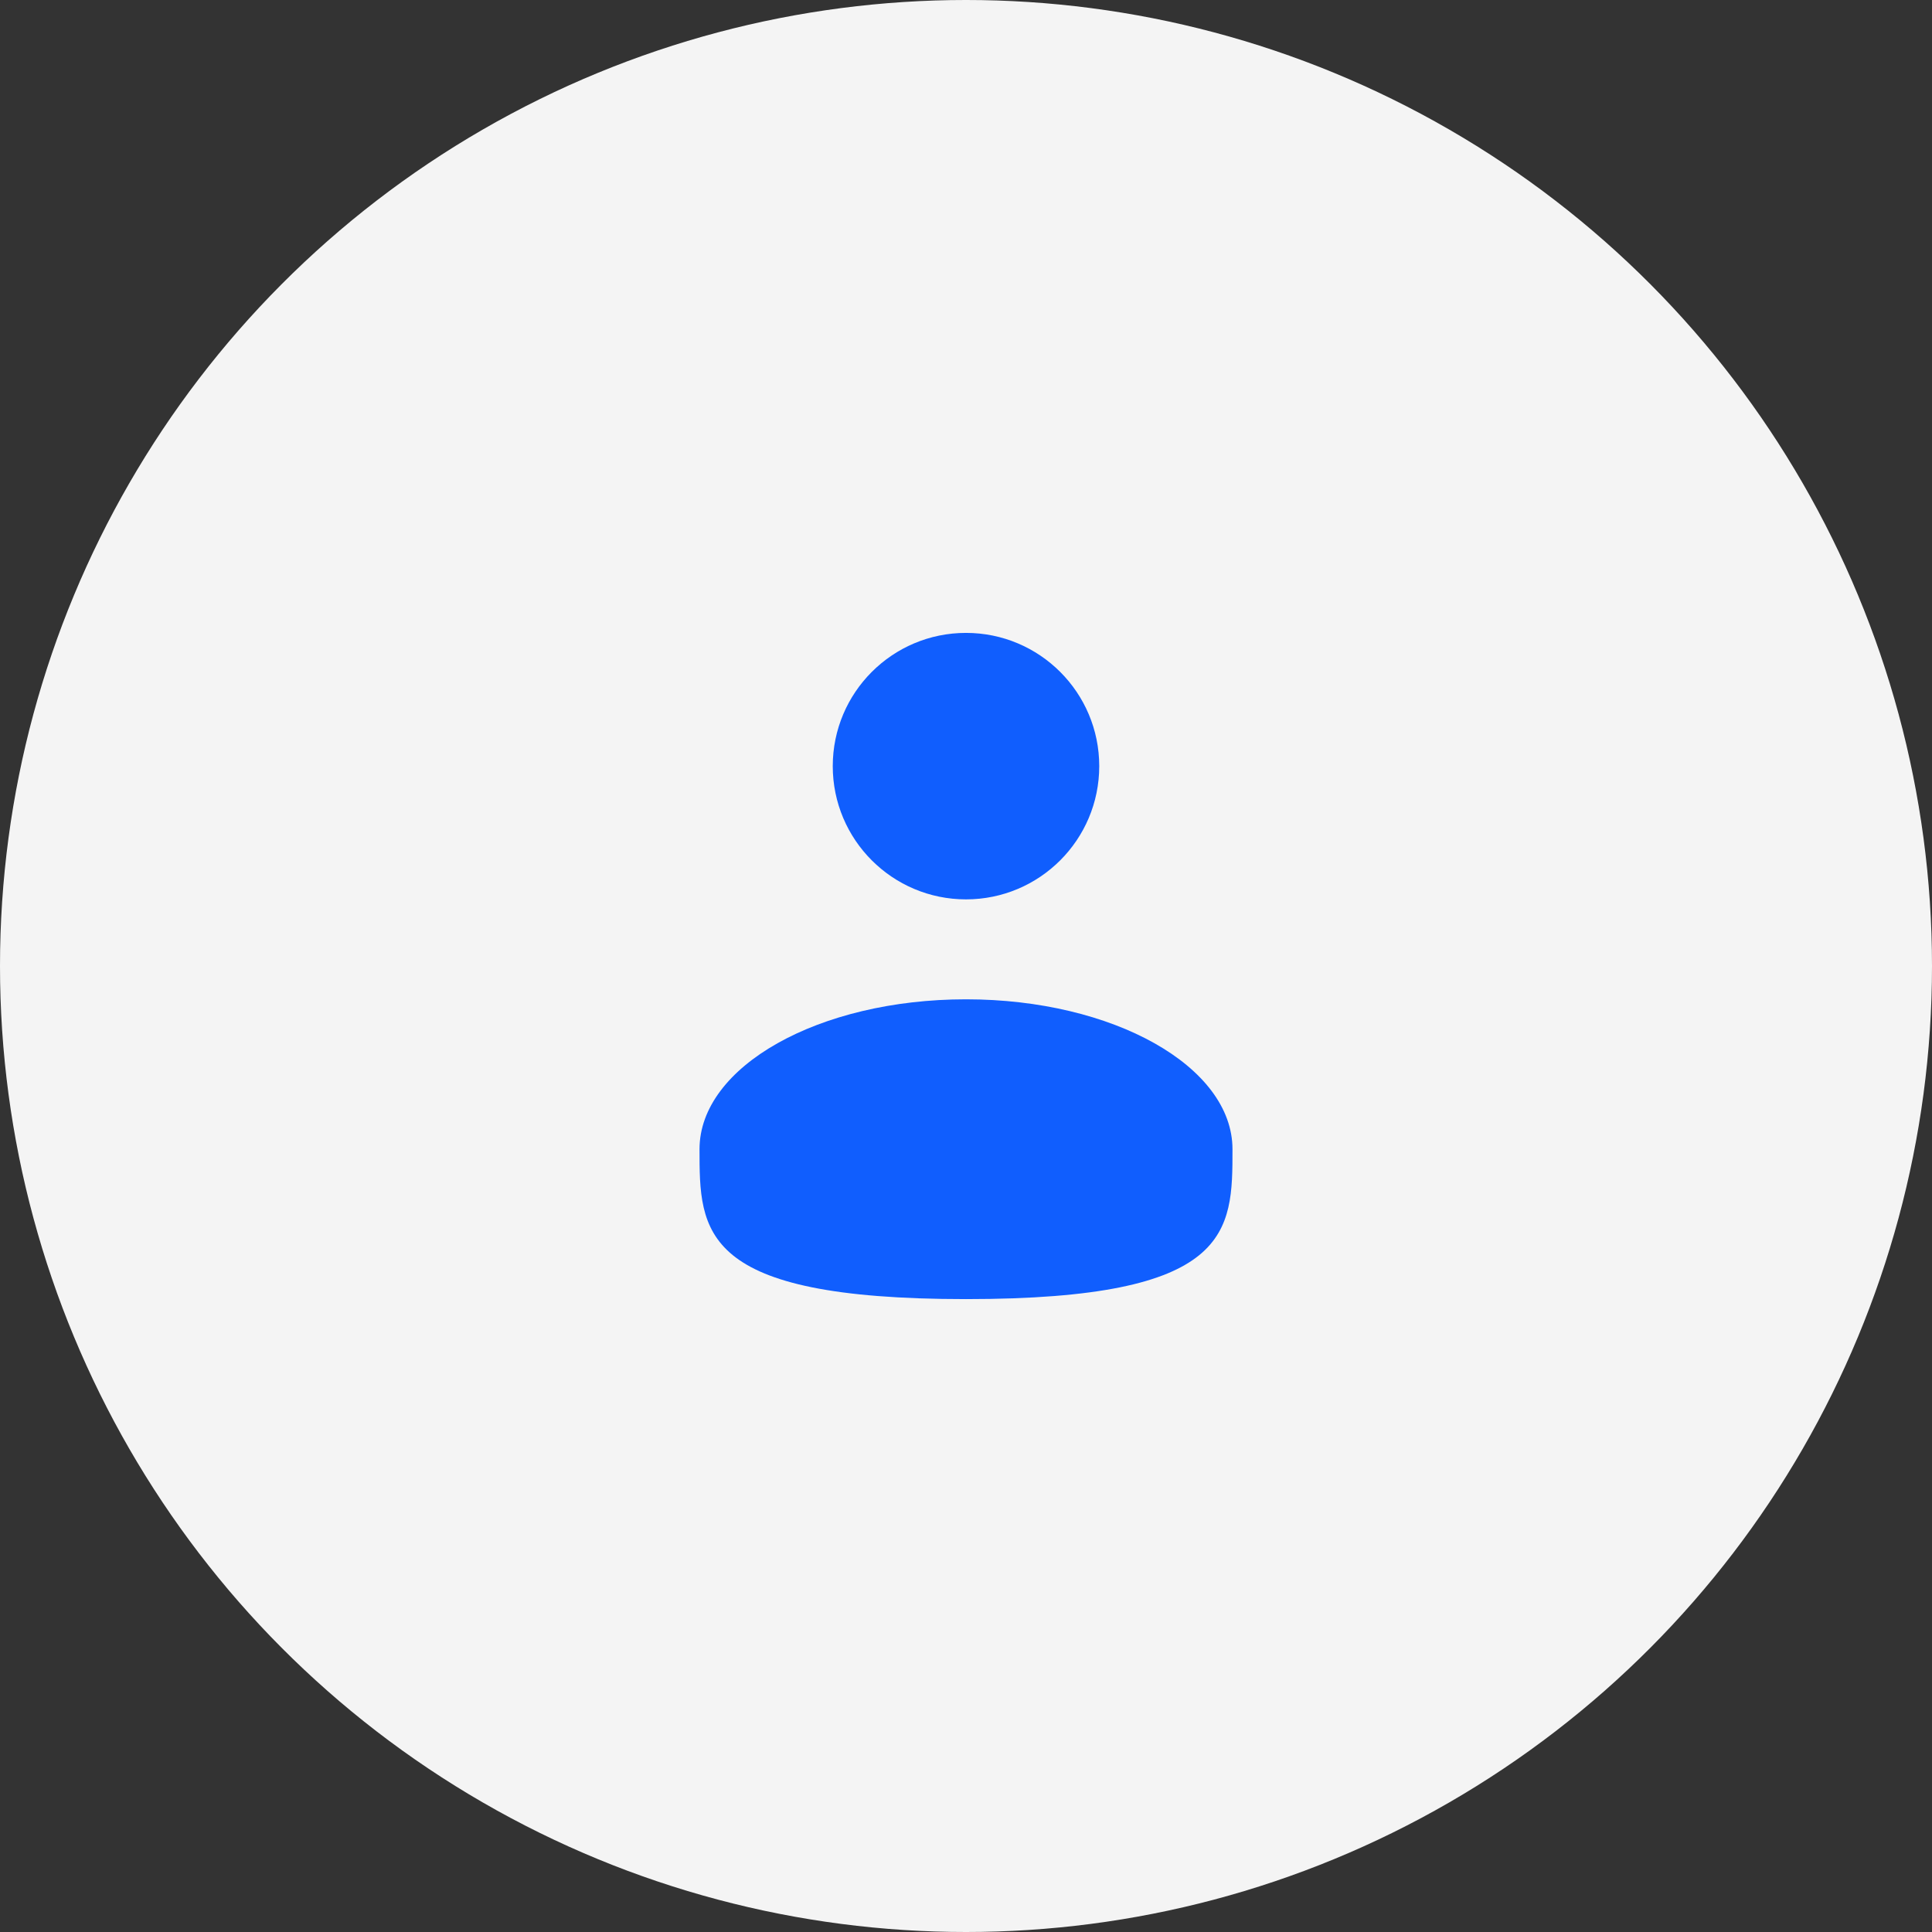 <svg width="58" height="58" viewBox="0 0 58 58" fill="none" xmlns="http://www.w3.org/2000/svg">
<rect x="0" y="0" width="58" height="58" fill="#333333" stroke="none"/>
<circle cx="29" cy="29" r="29" fill="#F4F4F4"/>
<path d="M29 27C31.209 27 33 25.209 33 23C33 20.791 31.209 19 29 19C26.791 19 25 20.791 25 23C25 25.209 26.791 27 29 27Z" fill="#105EFE"/>
<path d="M37 34.5C37 36.985 37 39 29 39C21 39 21 36.985 21 34.5C21 32.015 24.582 30 29 30C33.418 30 37 32.015 37 34.5Z" fill="#105EFE"/>
</svg>

